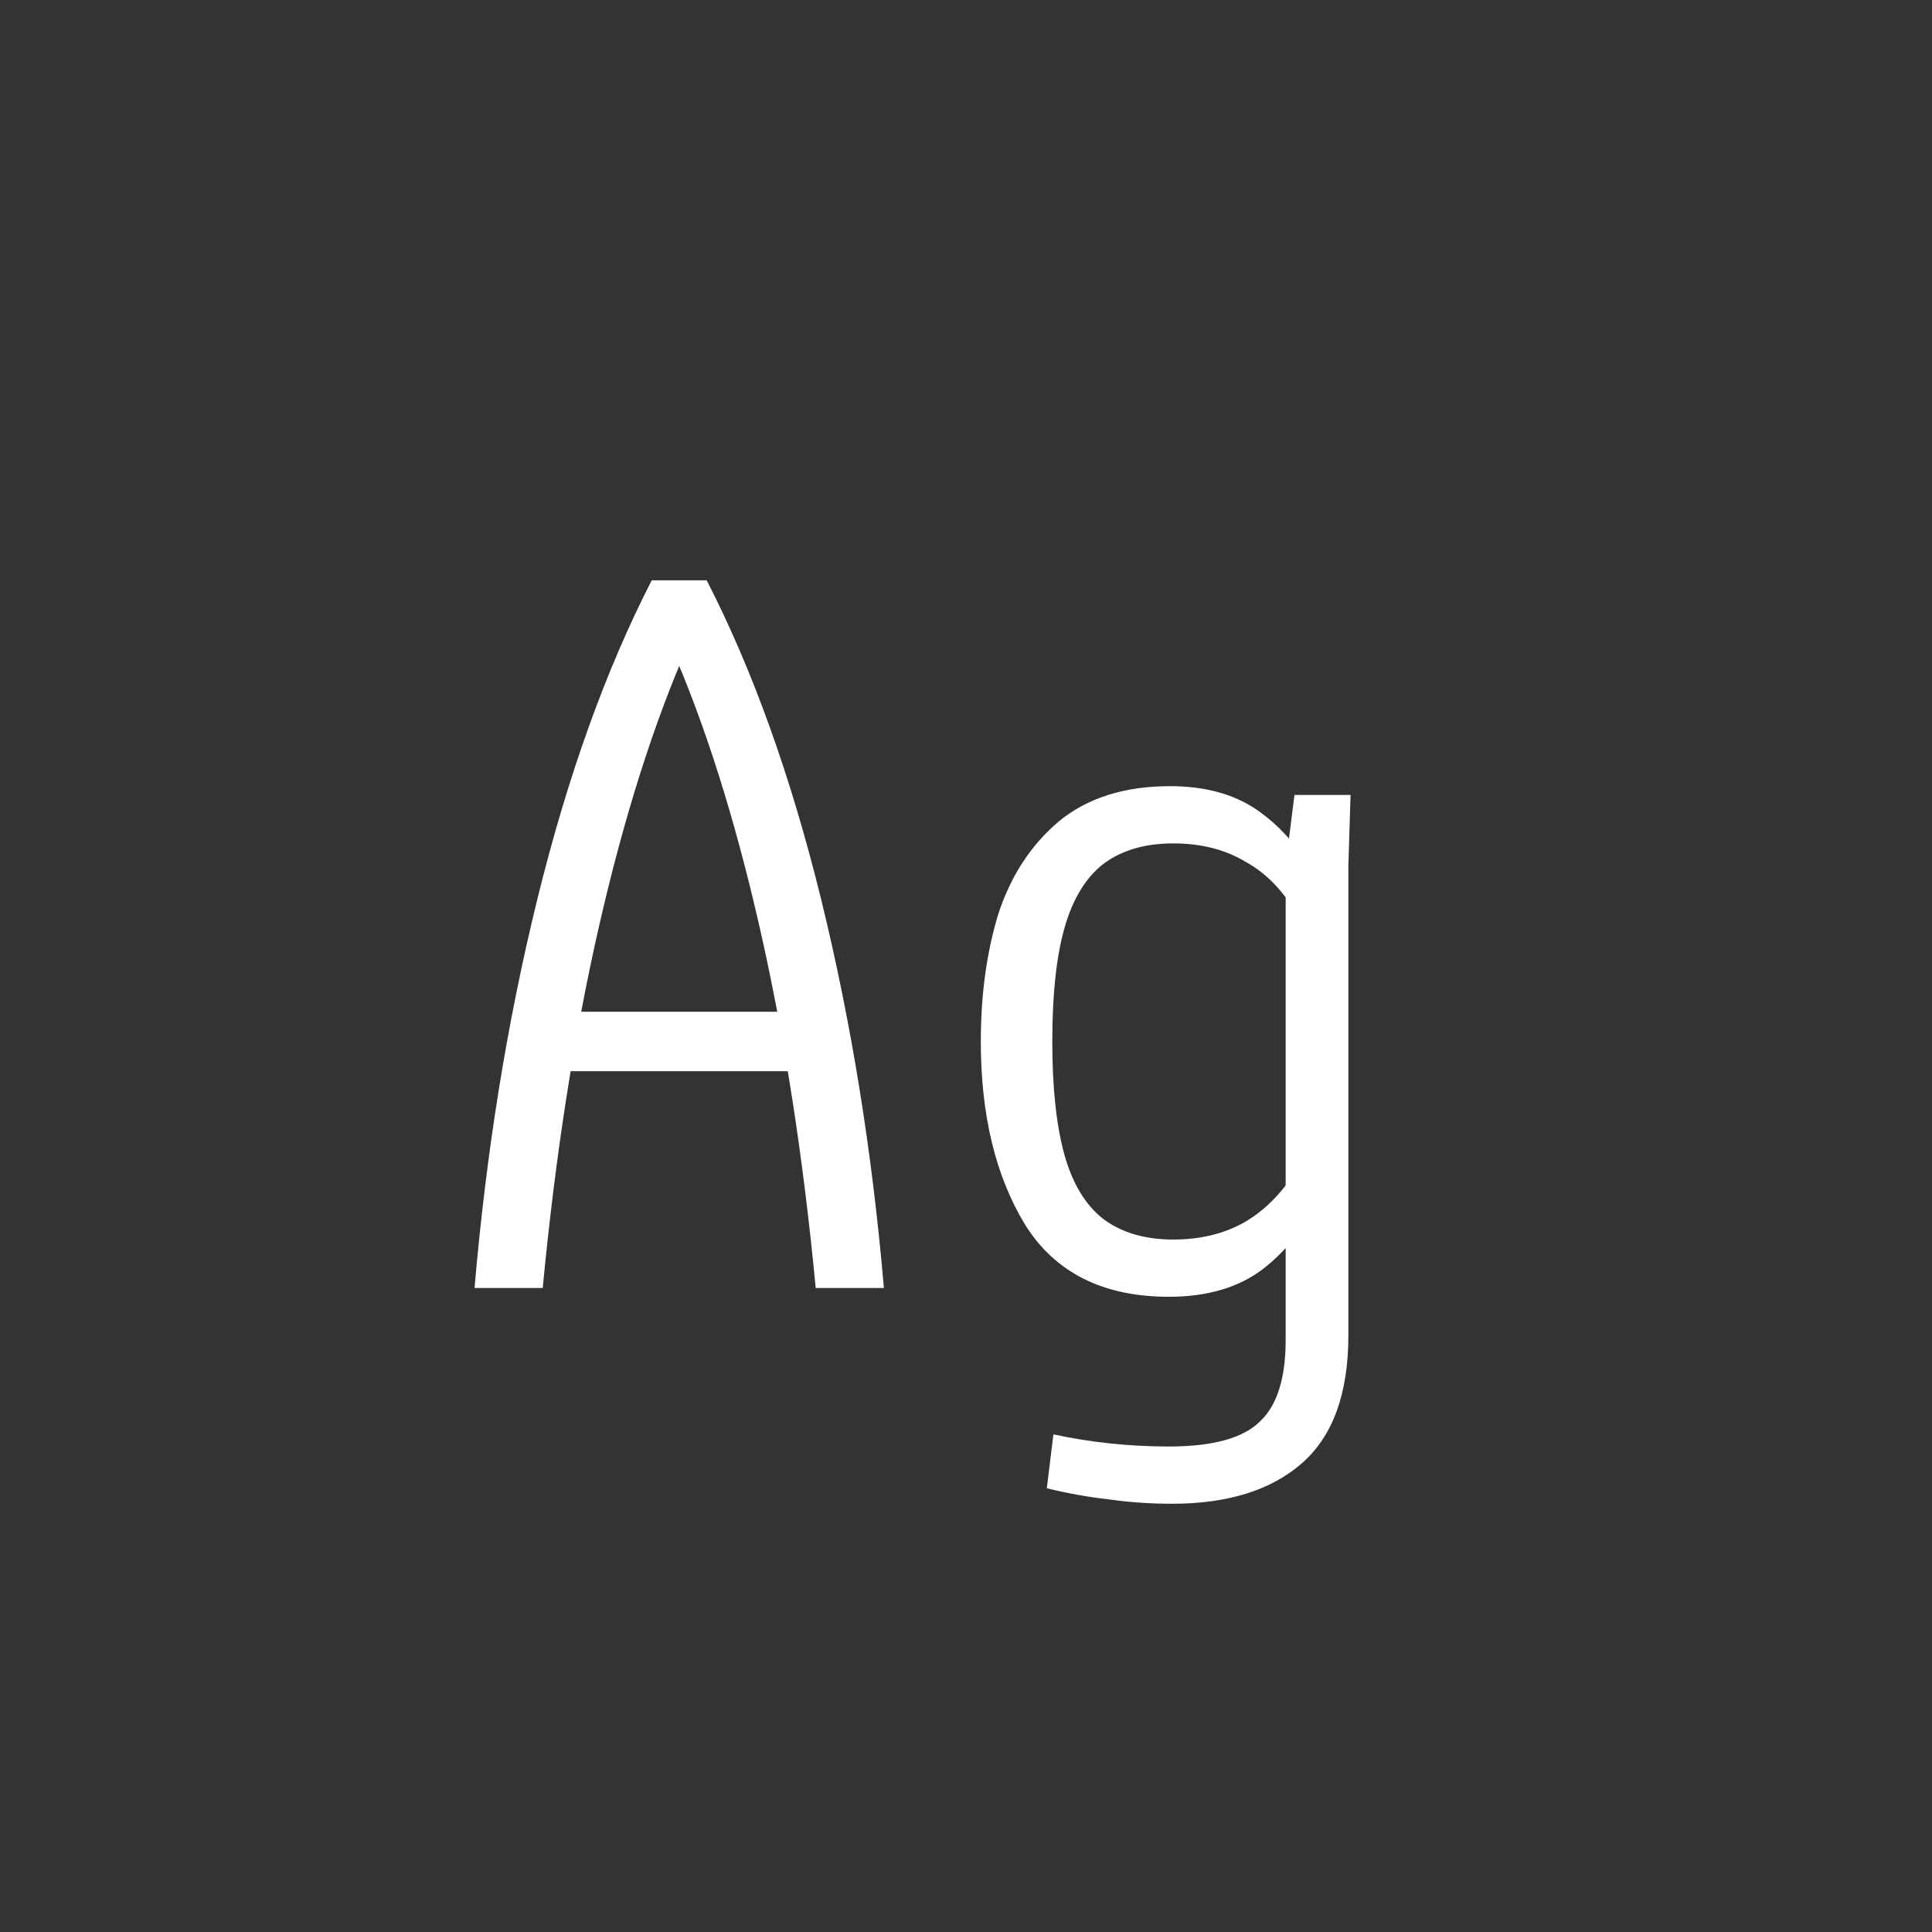 <svg width="24" height="24" viewBox="0 0 24 24" fill="none" xmlns="http://www.w3.org/2000/svg">
<rect x="0" y="0" width="24" height="24" fill="#333333" stroke="none"/>
<path d="M5.895 16C6.04 14.305 6.3 12.696 6.674 11.174C7.048 9.652 7.521 8.33 8.096 7.209H8.779C9.354 8.33 9.827 9.652 10.201 11.174C10.575 12.696 10.835 14.305 10.98 16H10.133C9.978 14.368 9.745 12.874 9.436 11.516C9.126 10.158 8.757 8.991 8.328 8.016H8.547C8.118 8.991 7.749 10.158 7.439 11.516C7.13 12.874 6.897 14.368 6.742 16H5.895ZM10.201 12.568V13.307H6.701V12.568H10.201ZM14.562 18.68C14.289 18.68 14.025 18.662 13.77 18.625C13.523 18.598 13.268 18.552 13.004 18.488L13.086 17.818C13.551 17.919 14.029 17.969 14.521 17.969C15.068 17.969 15.447 17.864 15.656 17.654C15.866 17.454 15.971 17.116 15.971 16.643V10.928L15.984 10.641L16.08 9.875H16.777L16.75 10.75V16.588C16.75 17.308 16.559 17.837 16.176 18.174C15.793 18.511 15.255 18.68 14.562 18.68ZM14.521 16.109C13.701 16.109 13.104 15.809 12.73 15.207C12.366 14.605 12.184 13.849 12.184 12.938C12.184 12.354 12.257 11.825 12.402 11.352C12.557 10.878 12.808 10.495 13.154 10.203C13.51 9.911 13.97 9.766 14.535 9.766C15.009 9.766 15.396 9.884 15.697 10.121C15.998 10.349 16.258 10.686 16.477 11.133L16.135 11.406C15.962 11.087 15.743 10.855 15.479 10.709C15.223 10.554 14.922 10.477 14.576 10.477C14.221 10.477 13.929 10.563 13.701 10.736C13.482 10.909 13.323 11.174 13.223 11.529C13.122 11.885 13.072 12.354 13.072 12.938C13.072 13.512 13.122 13.981 13.223 14.346C13.323 14.701 13.482 14.966 13.701 15.139C13.929 15.312 14.221 15.398 14.576 15.398C14.913 15.398 15.21 15.325 15.465 15.18C15.729 15.025 15.953 14.792 16.135 14.482L16.477 14.742C16.258 15.189 15.993 15.531 15.684 15.768C15.383 15.995 14.995 16.109 14.521 16.109Z" fill="white"/>
</svg>
